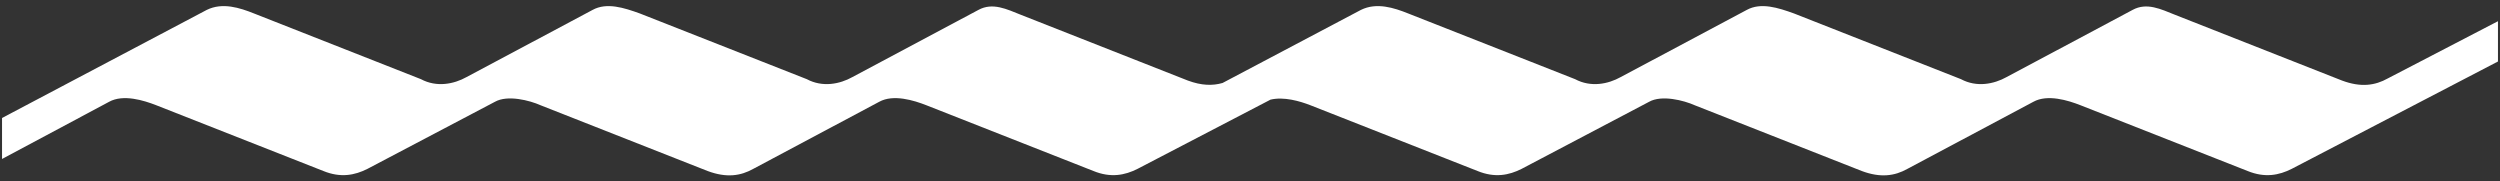<svg xmlns="http://www.w3.org/2000/svg" xmlns:xlink="http://www.w3.org/1999/xlink" width="1226" height="89" viewBox="0 0 1226 89"><rect x="0" y="0" width="1226" height="89" fill="#333333" stroke="none"/><defs><path id="h4dea" d="M1097.95 390.47c-6.19 3.46-13.13 4.5-22.4 1.04l-81.86-32.23c-6.96-2.77-13.9-6.23-20.87-2.42l-61.76 32.92c-6.19 3.46-14.69 5.19-22.4 1.04l-81.89-32.22c-7.71-2.78-16.2-5.55-23.15-1.74l-61.8 32.92c-6.18 3.46-14.67 5.19-22.4 1.04l-81.85-32.22c-6.96-2.78-15.46-5.55-23.18-1.74l-67.85 35.83c-4.85 1.41-10.31 1.3-17-1.18l-81.85-32.23c-6.96-2.77-13.9-6.23-20.87-2.42l-61.77 32.92c-6.18 3.46-14.68 5.19-22.4 1.04l-81.88-32.22c-7.72-2.78-16.21-5.55-23.16-1.74l-61.79 32.92c-6.18 3.46-14.68 5.19-22.4 1.04L51.56 358.6c-6.96-2.78-15.46-5.55-23.17-1.74l-100.39 53v20.1l52.52-28.05c6.94-3.82 16.97-.7 23.16 1.72l81.88 32.22c8.5 3.48 15.43 2.09 21.62-1.03l62.55-32.91c6.18-3.47 16.99-.7 22.4 1.72l81.85 32.22c9.28 3.48 16.22 2.43 22.4-1.03l61.8-32.91c6.93-3.82 16.99-.7 23.15 1.72l81.88 32.22c8.5 3.48 15.44 2.09 21.62-1.03l65.24-33.96c6.53-1.55 14.38.73 19.6 2.77l81.9 32.22c8.49 3.48 15.43 2.09 21.61-1.03l62.55-32.91c6.18-3.47 17-.7 22.4 1.72l81.85 32.22c9.28 3.48 16.22 2.43 22.4-1.03l61.8-32.91c6.93-3.82 17-.7 23.15 1.72l81.88 32.22c8.5 3.48 15.44 2.09 21.62-1.03L1152 382.16V362.4z"/></defs><g><g transform="translate(73 -352)"><use fill="#fff" xlink:href="#h4dea"/></g></g></svg>